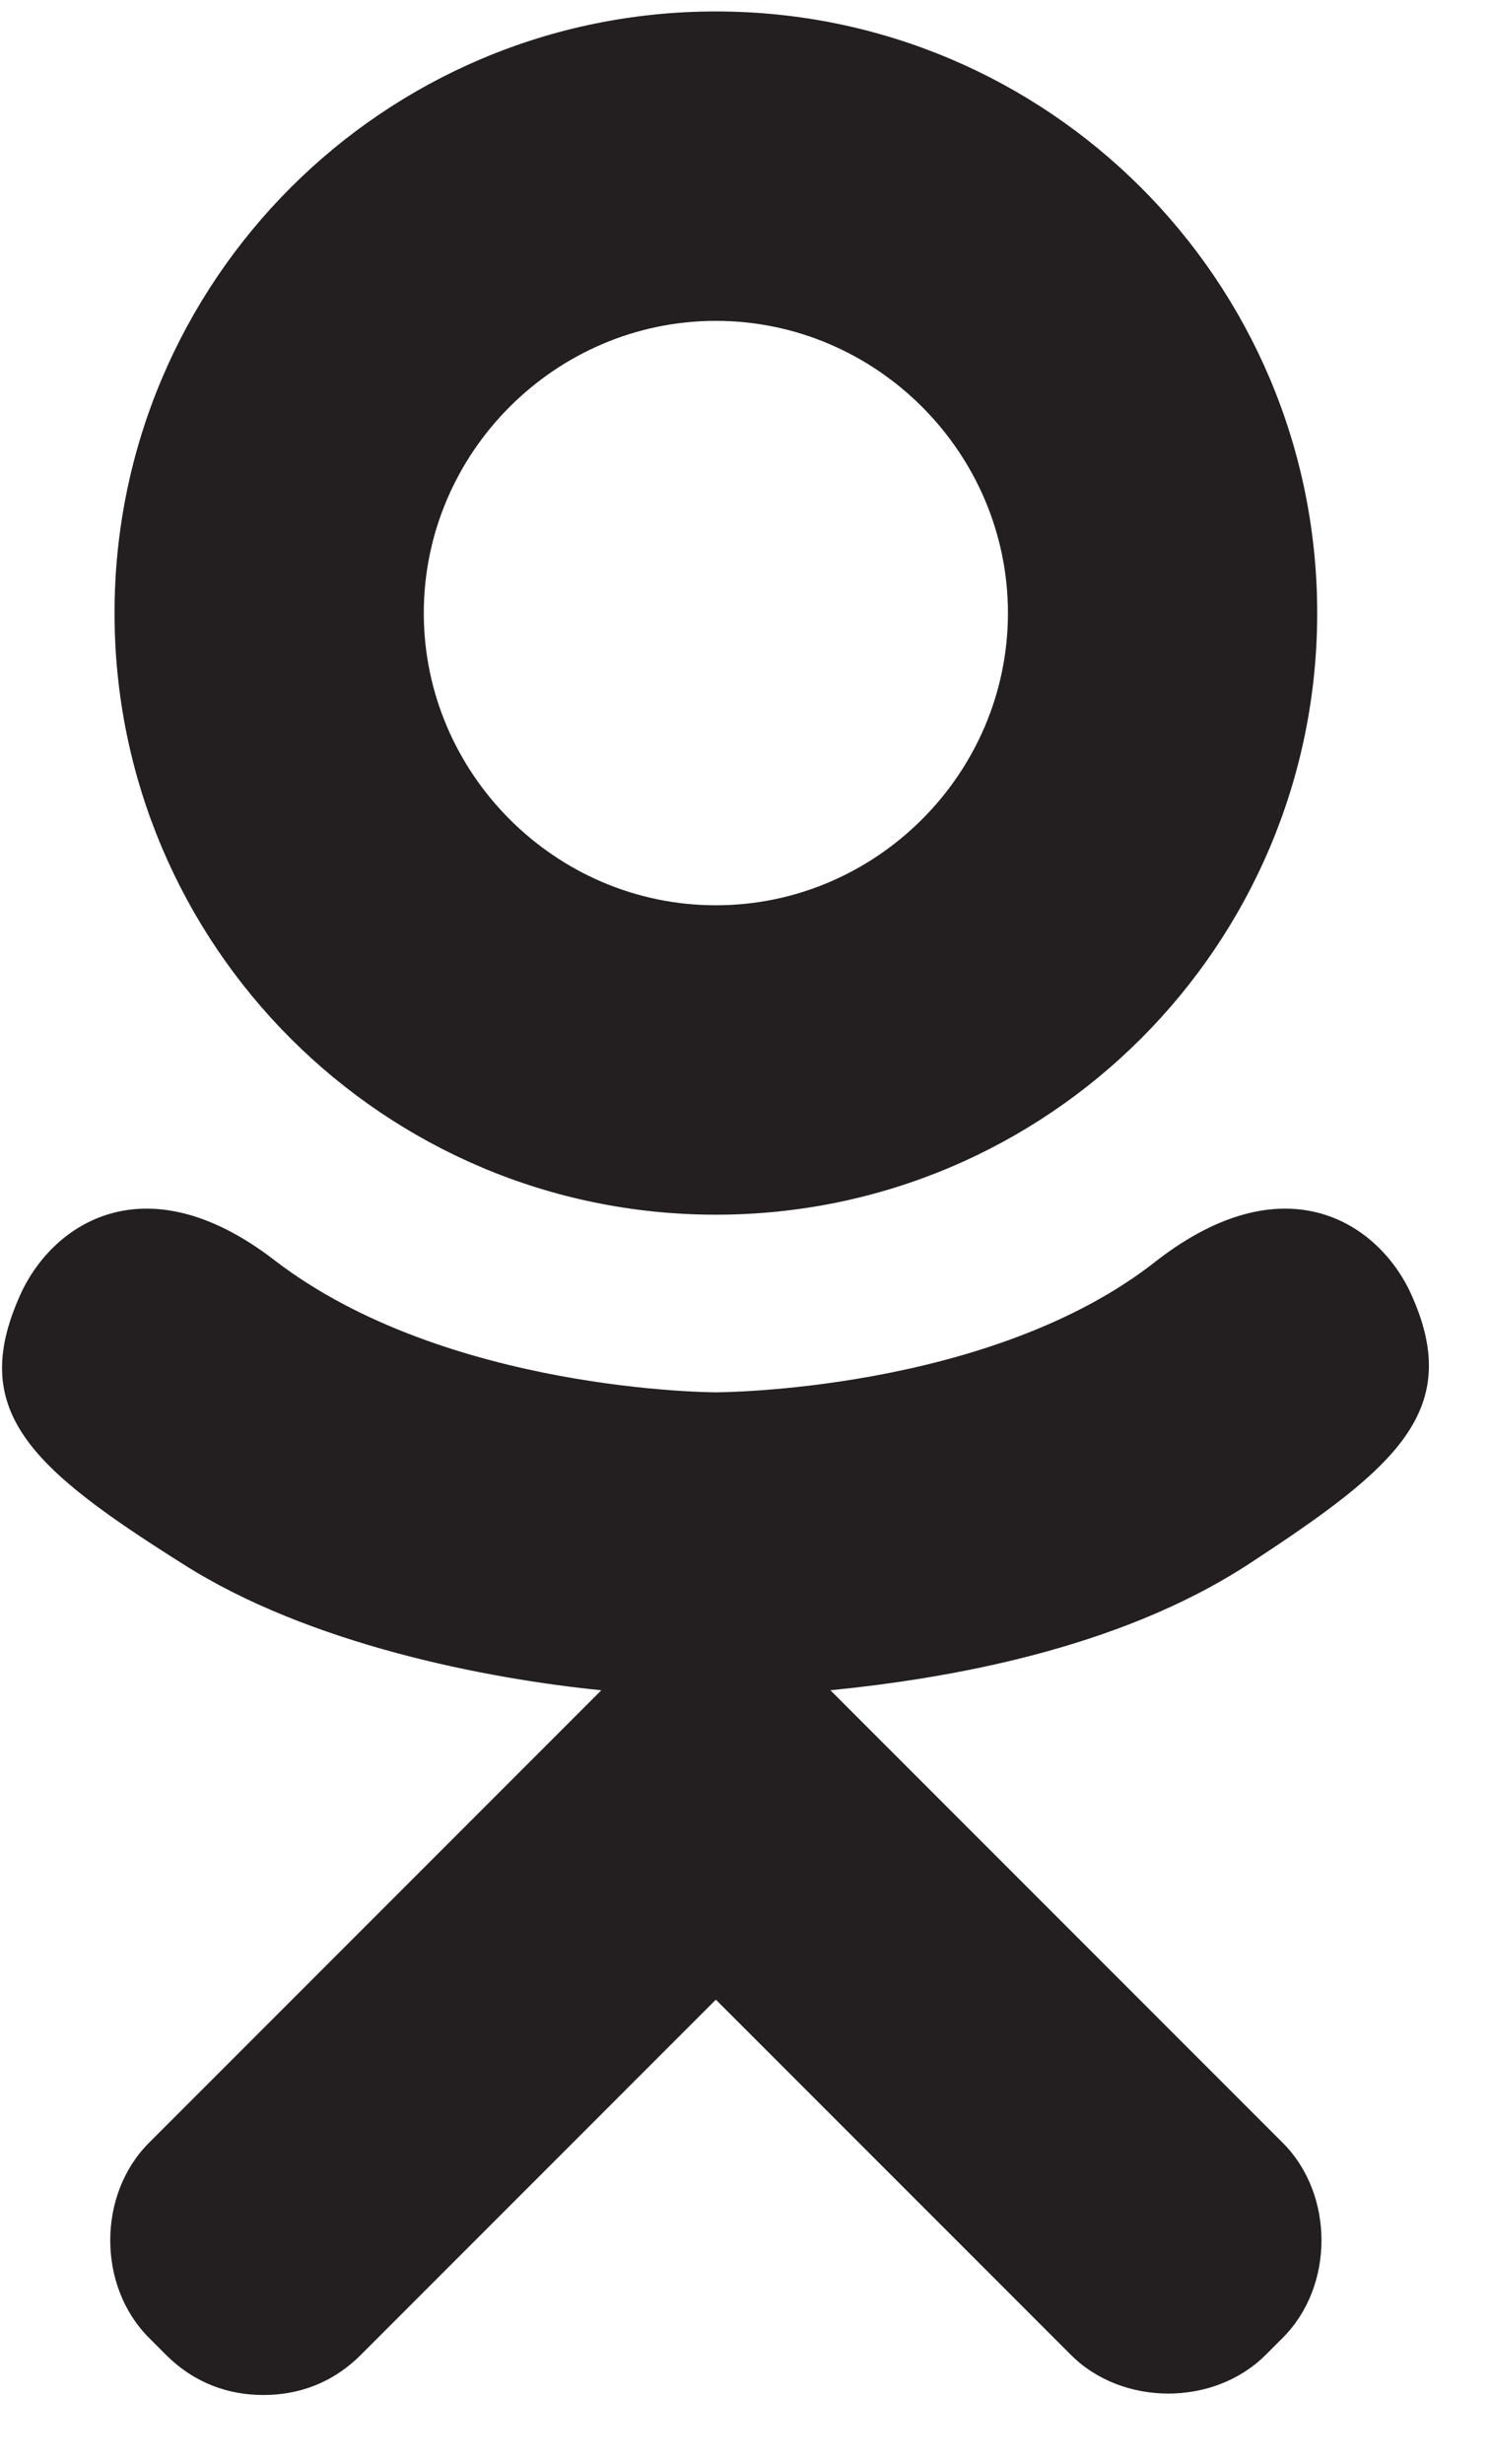 <svg width="26" height="43" viewBox="0 0 26 43" xmlns="http://www.w3.org/2000/svg" xmlns:sketch="http://www.bohemiancoding.com/sketch/ns"><title>ok</title><path d="M24.6 22.5c-.6-1.2-2.2-2.2-4.4-.5-2.9 2.3-7.7 2.3-7.7 2.3s-4.7 0-7.7-2.3c-2.2-1.7-3.8-.7-4.4.5-1 2.1.1 3.1 2.8 4.8 2.2 1.4 5.3 2 7.3 2.2l-1.7 1.7-6.2 6.2c-.9.9-.9 2.5 0 3.4l.3.3c.5.5 1.1.7 1.7.7.6 0 1.2-.2 1.7-.7l6.2-6.2 6.2 6.2c.9.9 2.5.9 3.4 0l.3-.3c.9-.9.9-2.5 0-3.4l-6.2-6.2-1.7-1.7c2-.2 5-.7 7.3-2.2 2.6-1.7 3.8-2.7 2.8-4.8zm-12.1-16.9c2.8 0 5.1 2.3 5.1 5.1s-2.3 5.1-5.1 5.1-5.1-2.3-5.1-5.1 2.3-5.1 5.1-5.1zm0 15.6c5.8 0 10.5-4.7 10.5-10.5s-4.7-10.5-10.5-10.5-10.5 4.7-10.5 10.5 4.7 10.5 10.5 10.5z" sketch:type="MSShapeGroup" fill="#231F20"/></svg>